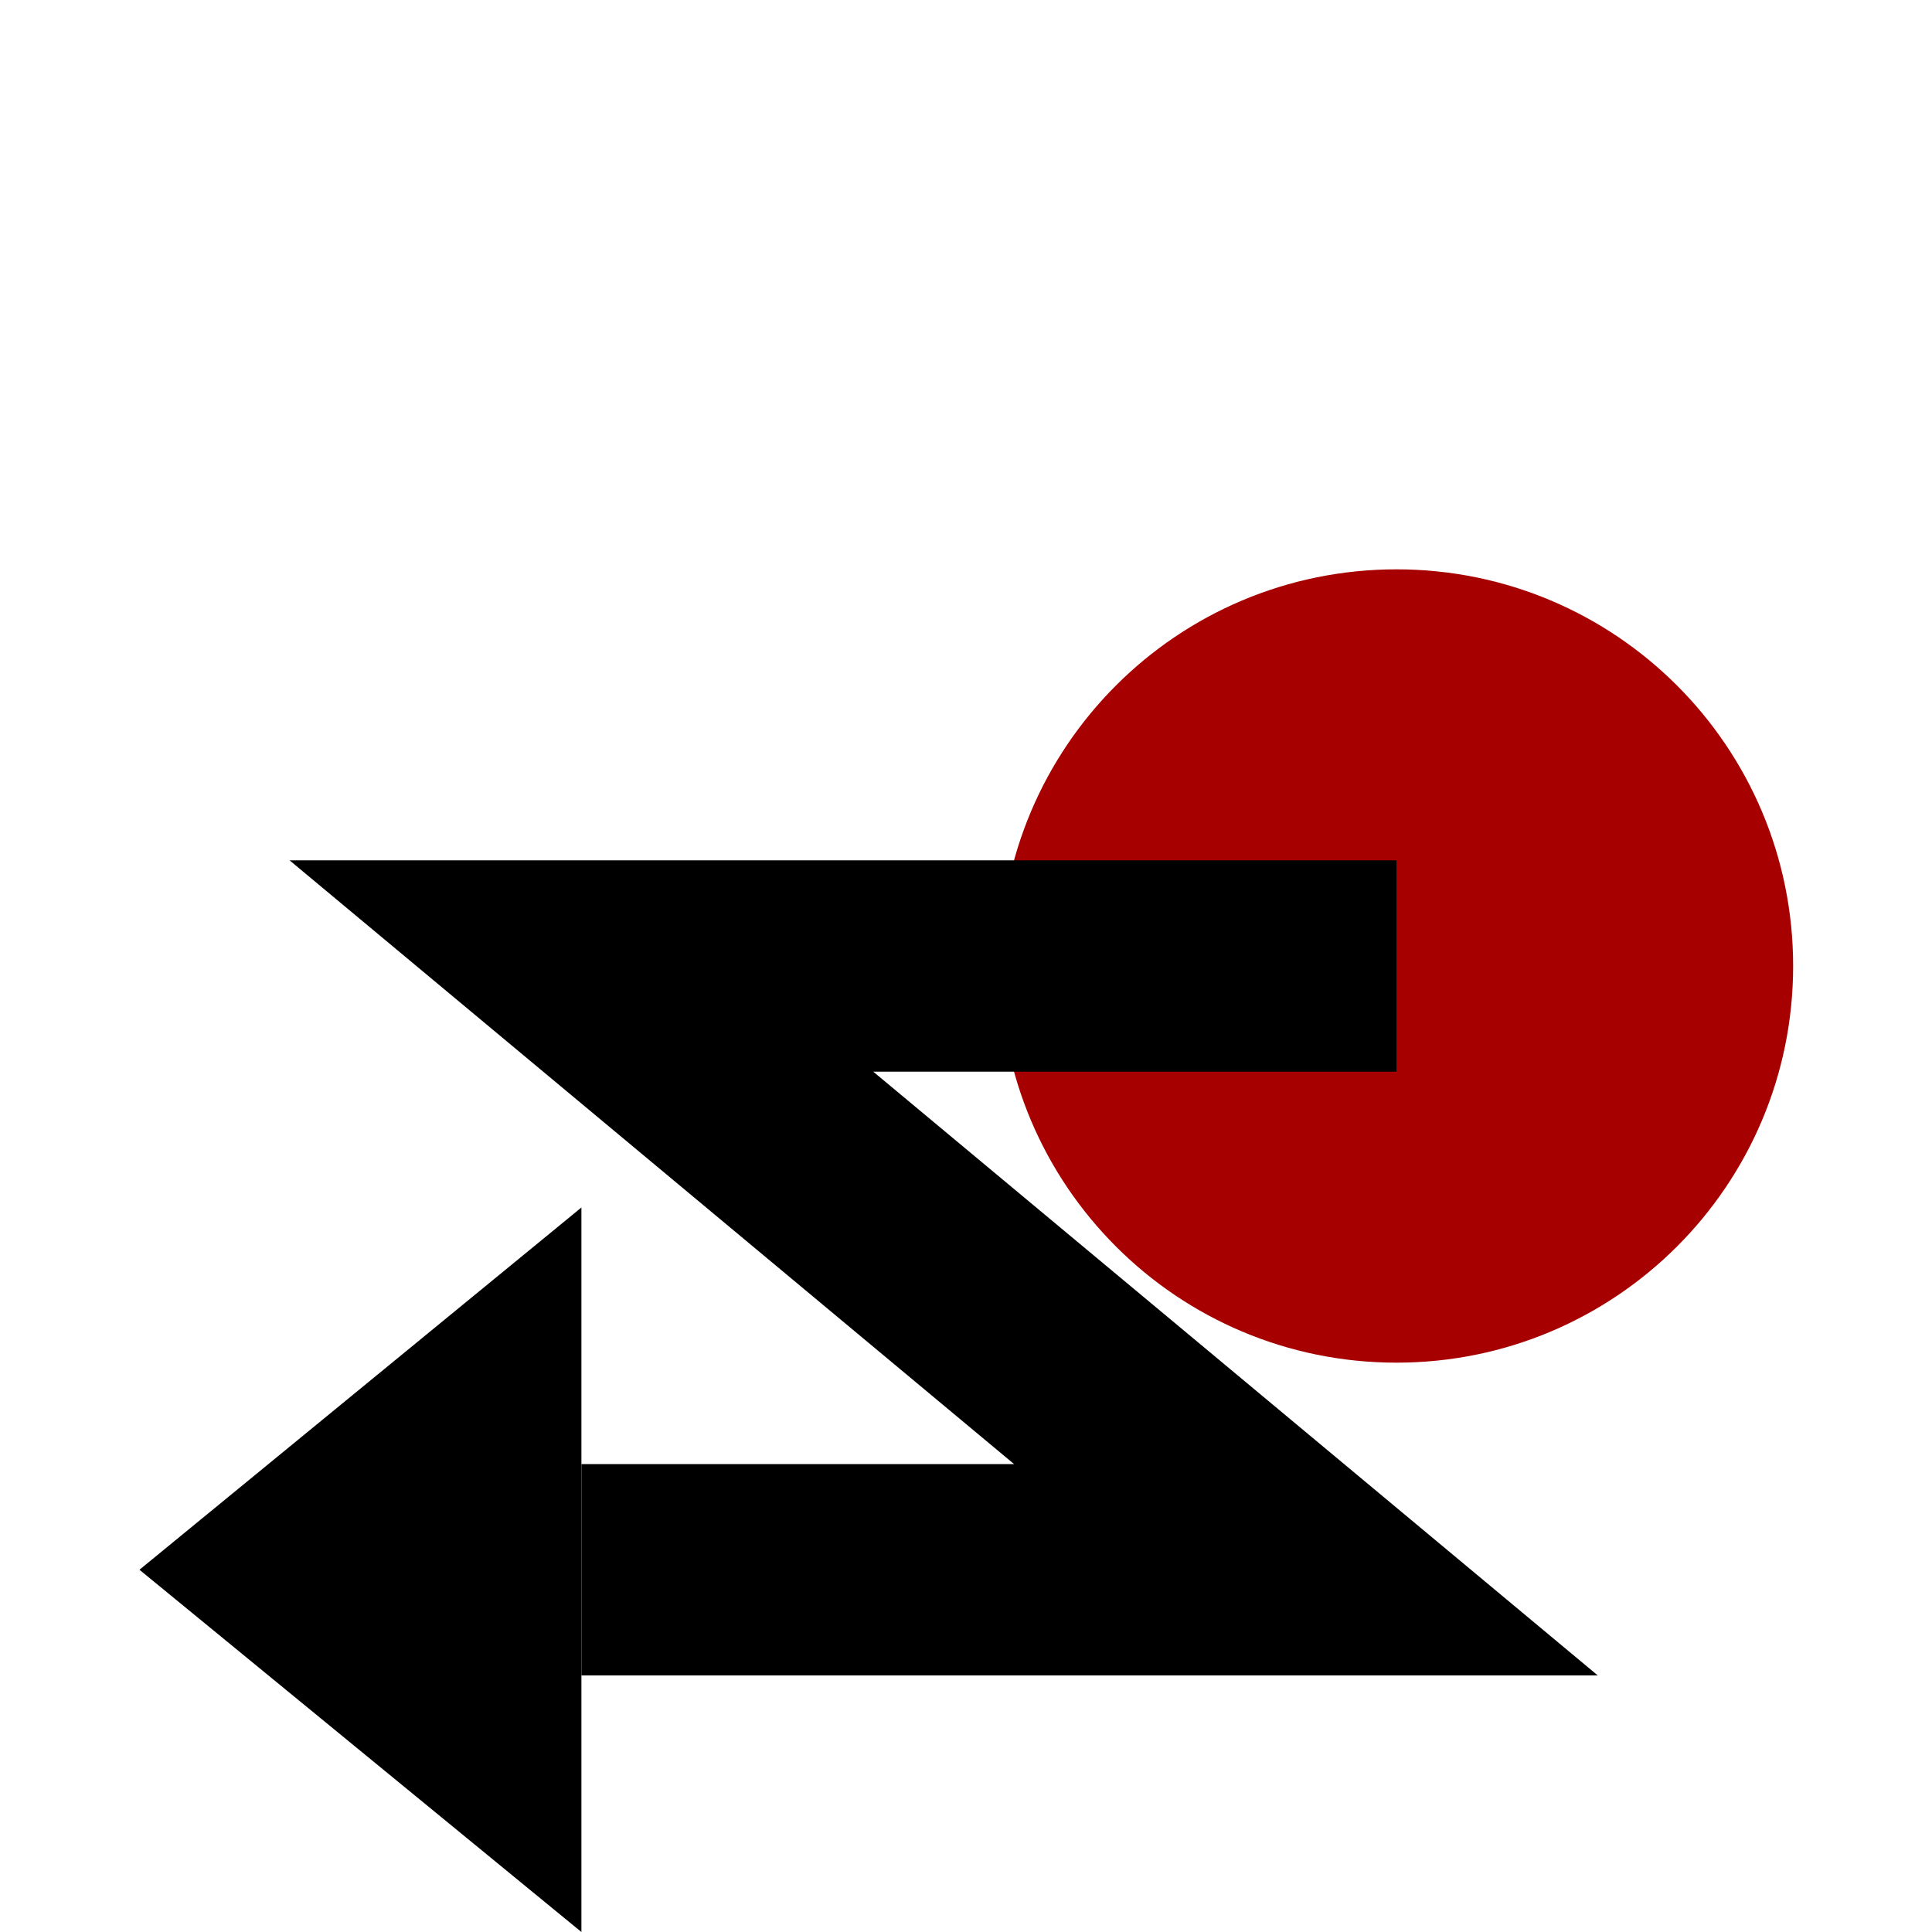 <?xml version="1.0" encoding="UTF-8" standalone="no"?>
<!DOCTYPE svg PUBLIC "-//W3C//DTD SVG 1.1//EN" "http://www.w3.org/Graphics/SVG/1.1/DTD/svg11.dtd">
<svg version="1.1" xmlns="http://www.w3.org/2000/svg" xmlns:xlink="http://www.w3.org/1999/xlink" preserveAspectRatio="xMidYMid meet" viewBox="0 0 32 32" width="32" height="32"><defs><path d="M29.7 16C29.7 19.63 26.76 22.57 23.13 22.57C19.5 22.57 16.56 19.63 16.56 16C16.56 12.37 19.5 9.43 23.13 9.43C26.76 9.43 29.7 12.37 29.7 16Z" id="edwc3uSck"></path><path d="M29.7 16C29.7 19.63 26.76 22.57 23.13 22.57C19.5 22.57 16.56 19.63 16.56 16C16.56 12.37 19.5 9.43 23.13 9.43C26.76 9.43 29.7 12.37 29.7 16Z" id="bQaYSm9a"></path><path d="M29.7 16C29.7 19.63 26.76 22.57 23.13 22.57C19.5 22.57 16.56 19.63 16.56 16C16.56 12.37 19.5 9.43 23.13 9.43C26.76 9.43 29.7 12.37 29.7 16Z" id="b1bJSdtvp"></path><path d="M29.7 16C29.7 19.63 26.76 22.57 23.13 22.57C19.5 22.57 16.56 19.63 16.56 16C16.56 12.37 19.5 9.43 23.13 9.43C26.76 9.43 29.7 12.37 29.7 16Z" id="bBQ95Ymln"></path><path d="M5.97 29L2.31 26L5.97 23L9.63 20L9.63 26L9.63 32L5.97 29Z" id="bS472ILZ"></path><path d="M5.97 29L2.31 26L5.97 23L9.63 20L9.63 26L9.63 32L5.97 29Z" id="i3nVWgmOs7"></path><path d="M5.97 29L2.31 26L5.97 23L9.63 20L9.63 26L9.63 32L5.97 29Z" id="b1IcZeiNvO"></path><path d="M5.97 29L2.31 26L5.97 23L9.63 20L9.63 26L9.63 32L5.97 29Z" id="d1MKXxZt5X"></path><path d="M5.97 29L2.31 26L5.97 23L9.63 20L9.63 26L9.63 32L5.97 29Z" id="b4W4mSmPqR"></path><path d="M5.97 29L2.31 26L5.97 23L9.63 20L9.63 26L9.63 32L5.97 29Z" id="bzcvbckuq"></path><path d="M5.97 29L2.31 26L5.97 23L9.63 20L9.63 26L9.63 32L5.97 29Z" id="atxTzpTB4"></path><path d="M5.97 29L2.31 26L5.97 23L9.63 20L9.63 26L9.63 32L5.97 29Z" id="a3D4HRMtVG"></path><path d="M9.63 26L21.63 26L9.63 16L24.63 16" id="a2G0DeNVjh"></path><path d="M9.63 26L21.63 26L9.63 16L24.63 16" id="b1J5VUuz19"></path><path d="M9.63 26L21.63 26L9.63 16L23.13 16" id="c8CrKAB6"></path><path d="M9.63 26L21.63 26L9.63 16L23.13 16" id="cjXwrseug"></path></defs><g><g><g><use xlink:href="#edwc3uSck" opacity="1" fill="#a70000" fill-opacity="1"></use><g><use xlink:href="#edwc3uSck" opacity="1" fill-opacity="0" stroke="#000000" stroke-width="1" stroke-opacity="0"></use></g></g><g><use xlink:href="#bQaYSm9a" opacity="1" fill="#000000" fill-opacity="0"></use><g><use xlink:href="#bQaYSm9a" opacity="1" fill-opacity="0" stroke="#000000" stroke-width="1" stroke-opacity="0"></use></g></g><g><use xlink:href="#b1bJSdtvp" opacity="1" fill="#000000" fill-opacity="0"></use><g><use xlink:href="#b1bJSdtvp" opacity="1" fill-opacity="0" stroke="#000000" stroke-width="1" stroke-opacity="0"></use></g></g><g><use xlink:href="#bBQ95Ymln" opacity="1" fill="#000000" fill-opacity="0"></use><g><use xlink:href="#bBQ95Ymln" opacity="1" fill-opacity="0" stroke="#000000" stroke-width="1" stroke-opacity="0"></use></g></g><g><use xlink:href="#bS472ILZ" opacity="1" fill="#000000" fill-opacity="1"></use><g><use xlink:href="#bS472ILZ" opacity="1" fill-opacity="0" stroke="#000000" stroke-width="1" stroke-opacity="0"></use></g></g><g><use xlink:href="#i3nVWgmOs7" opacity="1" fill="#000000" fill-opacity="0"></use><g><use xlink:href="#i3nVWgmOs7" opacity="1" fill-opacity="0" stroke="#000000" stroke-width="1" stroke-opacity="0"></use></g></g><g><use xlink:href="#b1IcZeiNvO" opacity="1" fill="#000000" fill-opacity="0"></use><g><use xlink:href="#b1IcZeiNvO" opacity="1" fill-opacity="0" stroke="#000000" stroke-width="1" stroke-opacity="0"></use></g></g><g><use xlink:href="#d1MKXxZt5X" opacity="1" fill="#000000" fill-opacity="0"></use><g><use xlink:href="#d1MKXxZt5X" opacity="1" fill-opacity="0" stroke="#000000" stroke-width="1" stroke-opacity="0"></use></g></g><g><use xlink:href="#b4W4mSmPqR" opacity="1" fill="#000000" fill-opacity="0"></use><g><use xlink:href="#b4W4mSmPqR" opacity="1" fill-opacity="0" stroke="#000000" stroke-width="1" stroke-opacity="0"></use></g></g><g><use xlink:href="#bzcvbckuq" opacity="1" fill="#000000" fill-opacity="0"></use><g><use xlink:href="#bzcvbckuq" opacity="1" fill-opacity="0" stroke="#000000" stroke-width="1" stroke-opacity="0"></use></g></g><g><use xlink:href="#atxTzpTB4" opacity="1" fill="#000000" fill-opacity="0"></use><g><use xlink:href="#atxTzpTB4" opacity="1" fill-opacity="0" stroke="#000000" stroke-width="1" stroke-opacity="0"></use></g></g><g><use xlink:href="#a3D4HRMtVG" opacity="1" fill="#000000" fill-opacity="0"></use><g><use xlink:href="#a3D4HRMtVG" opacity="1" fill-opacity="0" stroke="#000000" stroke-width="1" stroke-opacity="0"></use></g></g><g><use xlink:href="#a2G0DeNVjh" opacity="1" fill="#000000" fill-opacity="0"></use><g><use xlink:href="#a2G0DeNVjh" opacity="1" fill-opacity="0" stroke="#000000" stroke-width="1" stroke-opacity="0"></use></g></g><g><use xlink:href="#b1J5VUuz19" opacity="1" fill="#000000" fill-opacity="0"></use><g><use xlink:href="#b1J5VUuz19" opacity="1" fill-opacity="0" stroke="#000000" stroke-width="1" stroke-opacity="0"></use></g></g><g><use xlink:href="#c8CrKAB6" opacity="1" fill="#000000" fill-opacity="0"></use><g><use xlink:href="#c8CrKAB6" opacity="1" fill-opacity="0" stroke="#000000" stroke-width="1" stroke-opacity="0"></use></g></g><g><use xlink:href="#cjXwrseug" opacity="1" fill="#000000" fill-opacity="0"></use><g><use xlink:href="#cjXwrseug" opacity="1" fill-opacity="0" stroke="#000000" stroke-width="3.5" stroke-opacity="1"></use></g></g></g></g></svg>